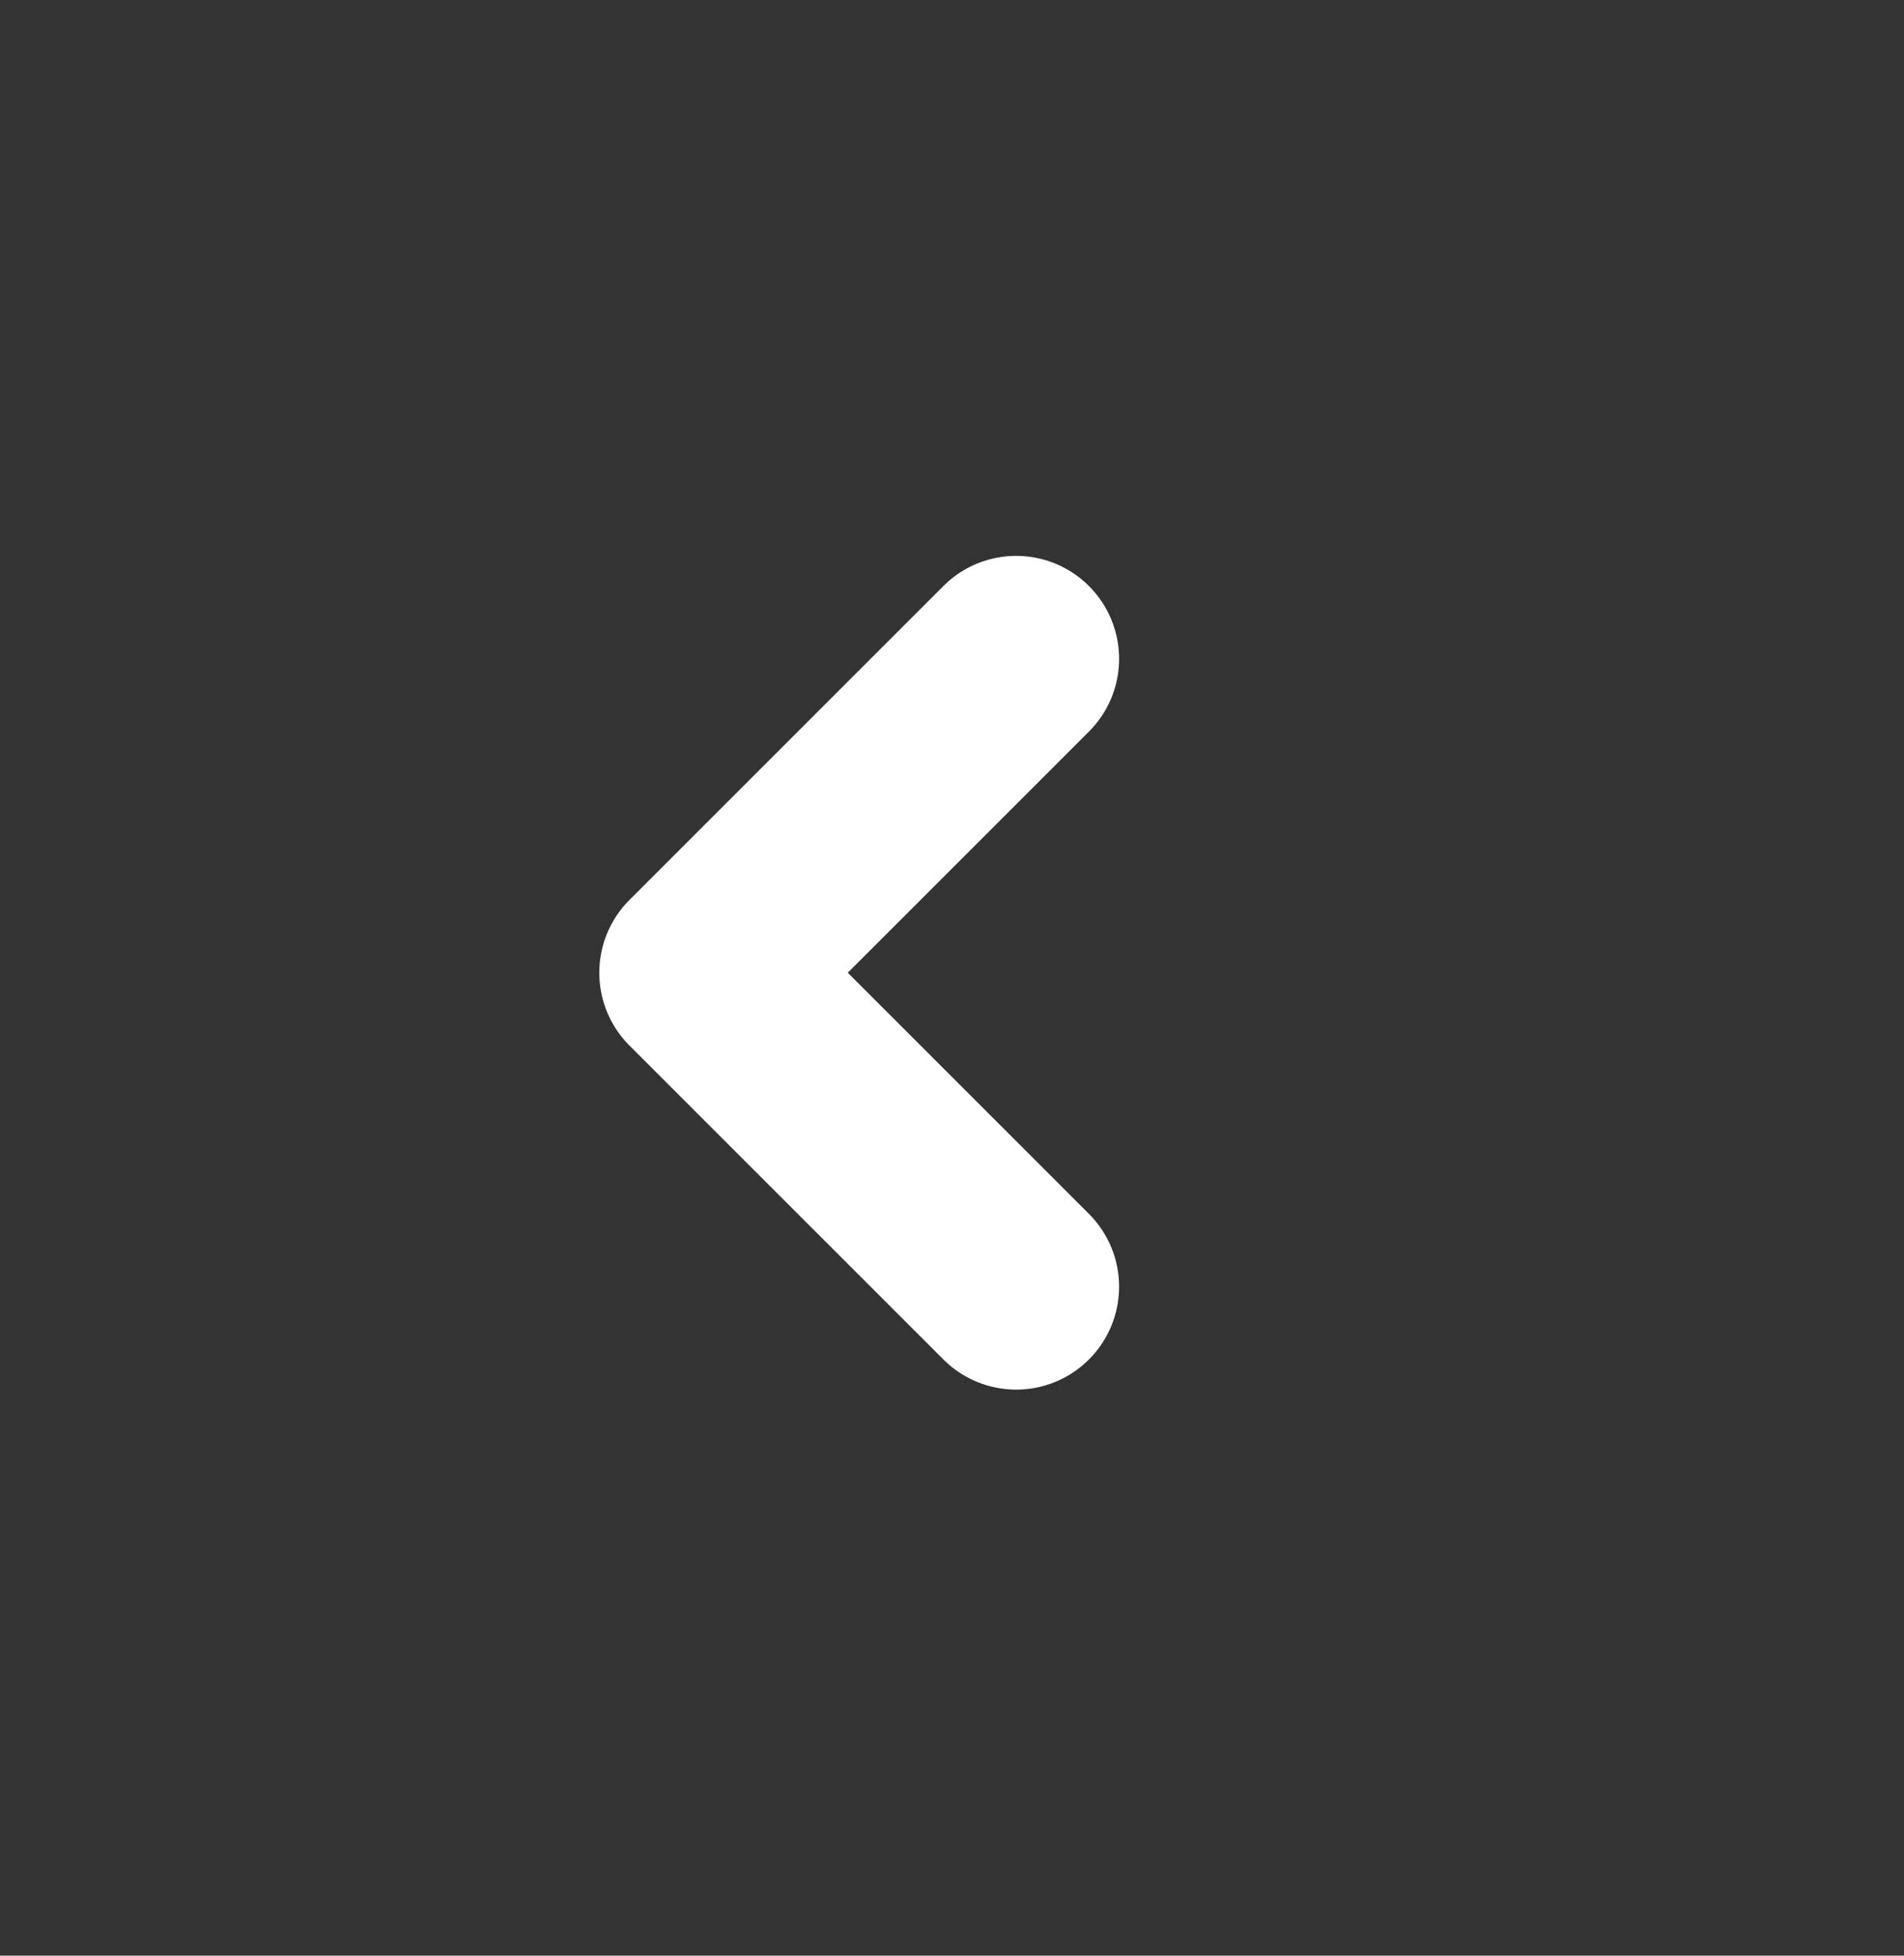 <svg width="37" height="38" viewBox="0 0 37 38" fill="none" xmlns="http://www.w3.org/2000/svg">
<rect x="0" y="0" width="37" height="38" fill="#333333" stroke="none"/>
<path d="M19.747 12.801L13.646 18.901L19.747 25.001" stroke="white" stroke-width="4" stroke-linecap="round" stroke-linejoin="round"/>
</svg>
